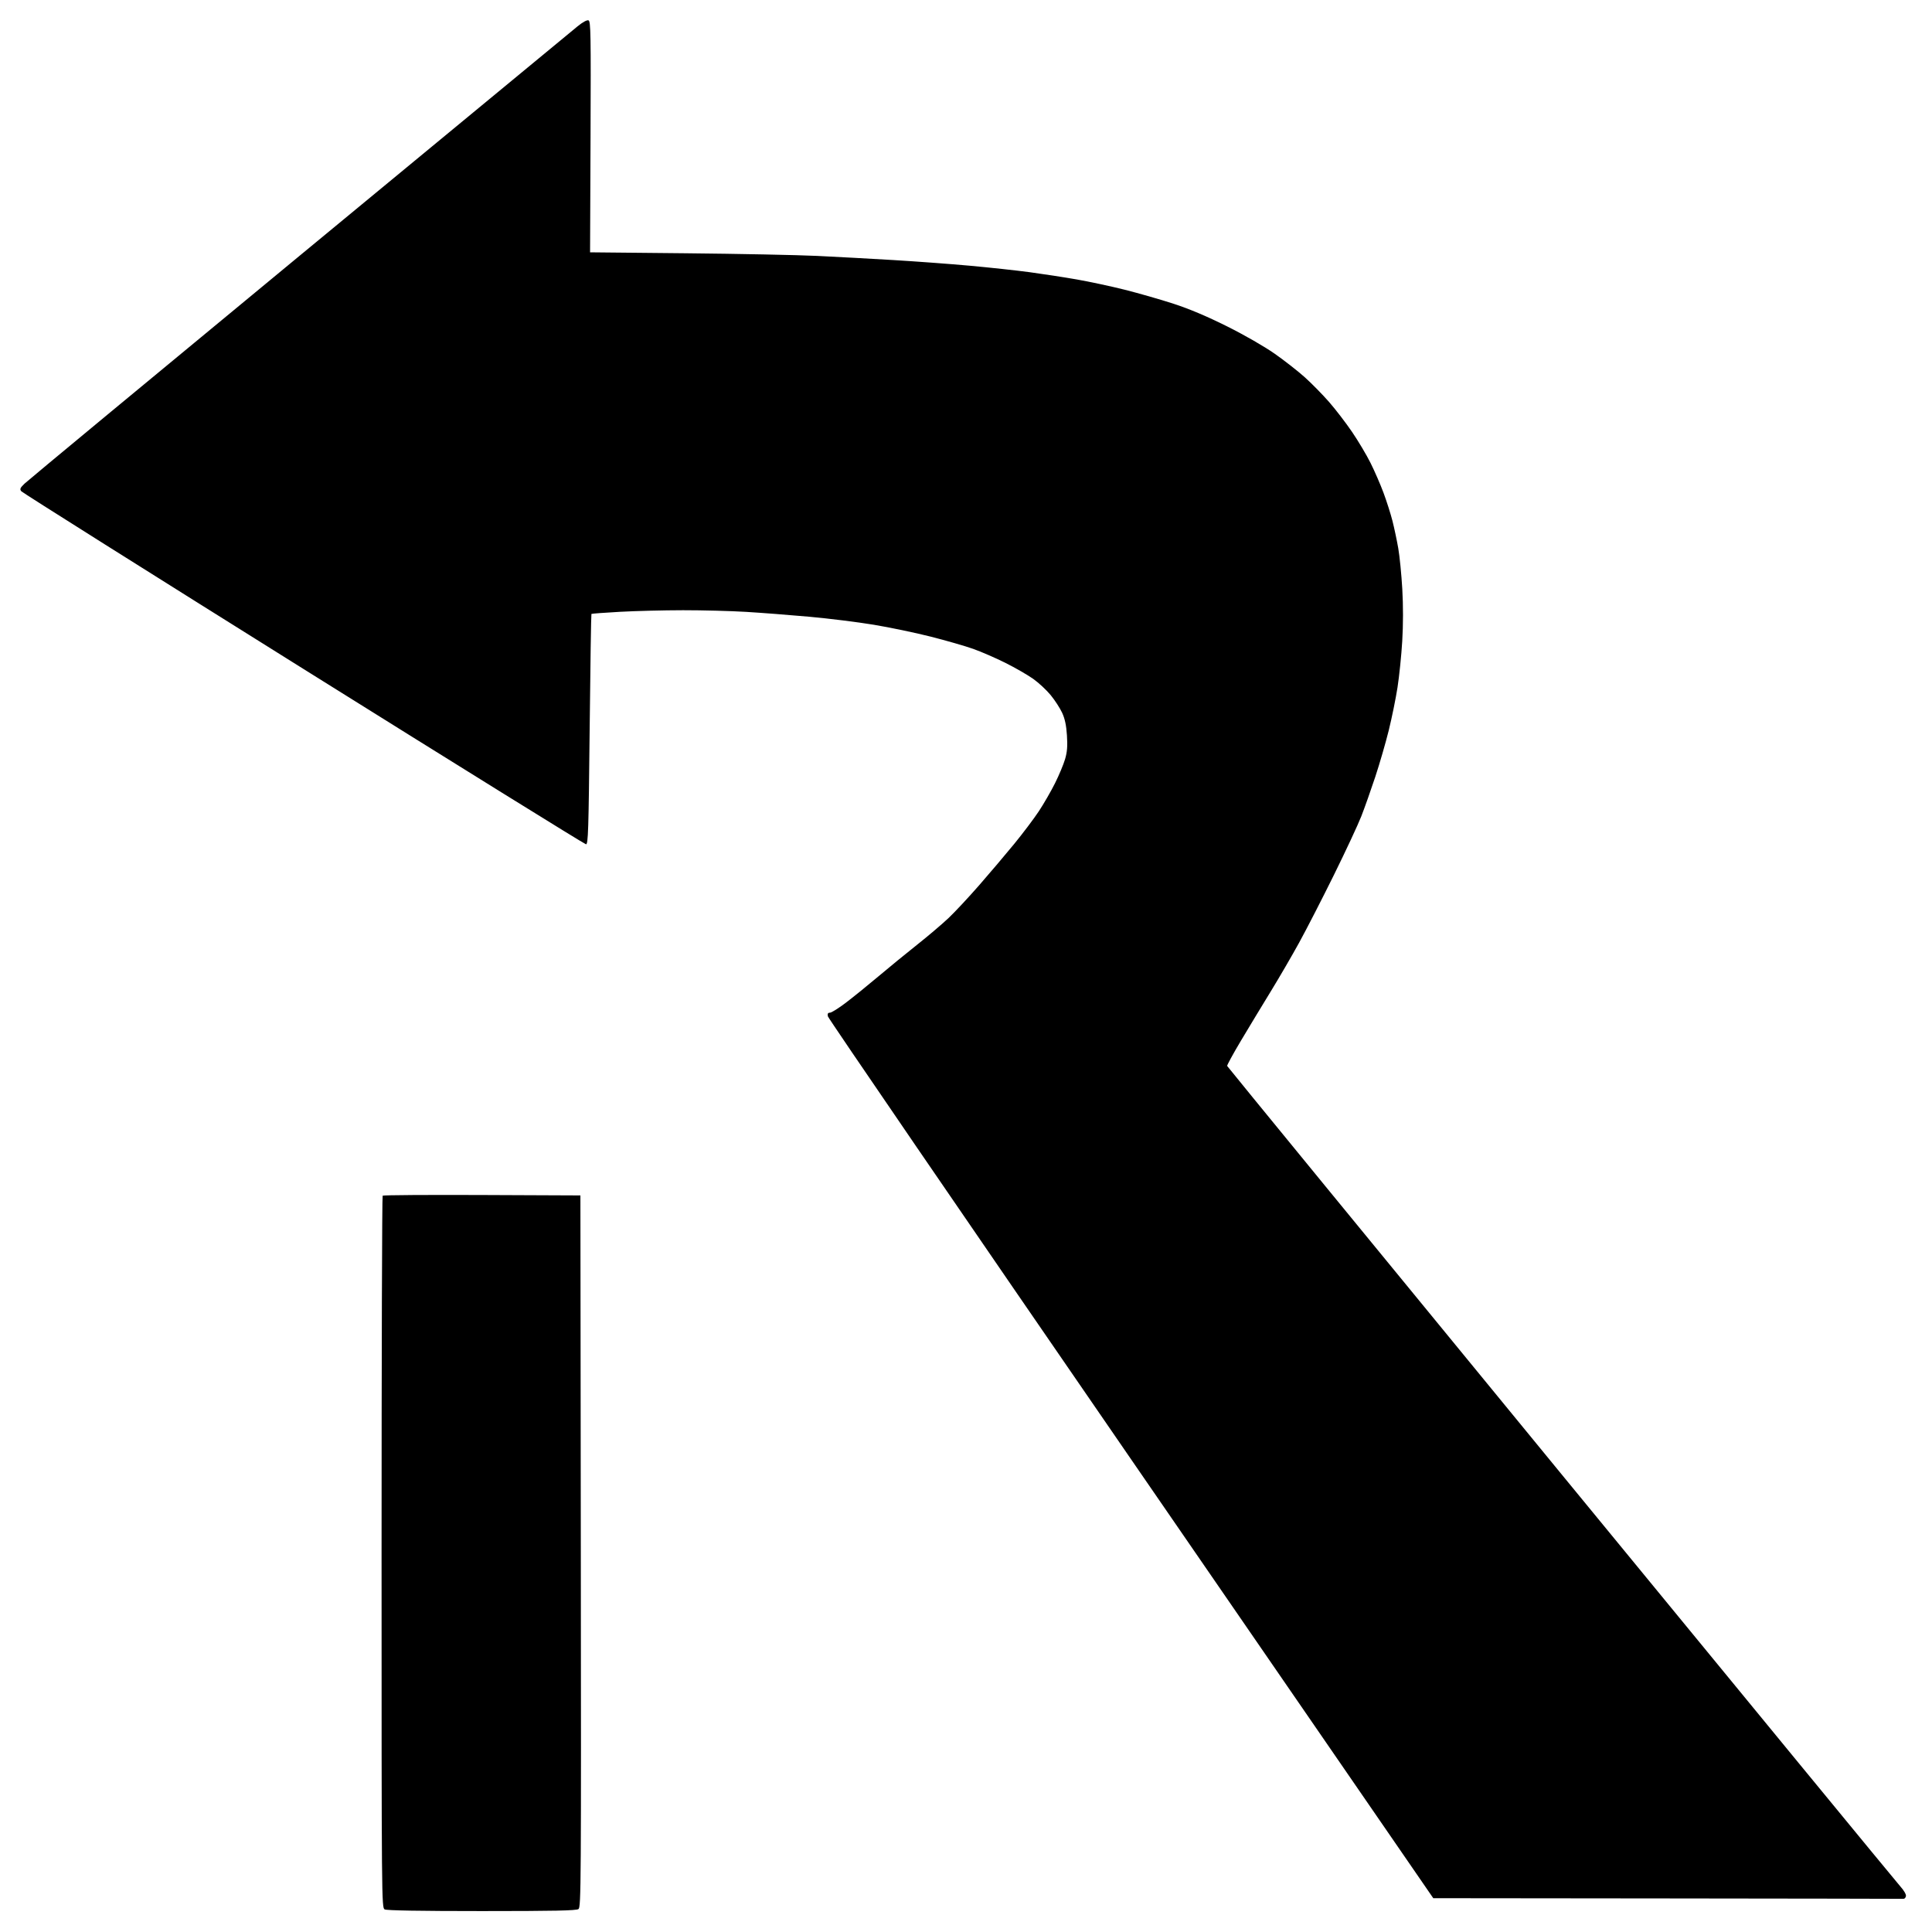 <svg xmlns="http://www.w3.org/2000/svg" width="1200" height="1200" viewBox="0 0 1200 1200" version="1.1">
<path 
  d="M 358.750 16.341 C 355.863 18.694, 278.125 82.858, 186 158.928 C 93.875 234.998, 17.029 298.661, 15.232 300.403 C 12.481 303.068, 12.165 303.817, 13.232 305.135 C 13.929 305.996, 92.790 355.660, 188.477 415.499 C 284.165 475.339, 363.140 524.343, 363.977 524.399 C 365.321 524.488, 365.587 516.114, 366.245 453.088 C 366.655 413.812, 367.149 381.518, 367.343 381.323 C 367.538 381.129, 375.528 380.535, 385.098 380.004 C 394.669 379.473, 412.305 379.030, 424.289 379.019 C 436.272 379.009, 453.822 379.466, 463.289 380.037 C 472.755 380.607, 490.400 381.963, 502.500 383.050 C 514.600 384.137, 532.695 386.385, 542.711 388.045 C 552.727 389.705, 568.702 393.040, 578.211 395.456 C 587.720 397.872, 599.548 401.284, 604.496 403.039 C 609.444 404.794, 618.444 408.705, 624.496 411.729 C 630.548 414.754, 638.298 419.214, 641.717 421.641 C 645.136 424.068, 650.043 428.629, 652.620 431.777 C 655.197 434.925, 658.390 439.853, 659.716 442.729 C 661.432 446.450, 662.292 450.496, 662.698 456.762 C 663.132 463.462, 662.858 466.976, 661.554 471.463 C 660.611 474.706, 657.803 481.441, 655.313 486.430 C 652.823 491.418, 648.291 499.272, 645.242 503.881 C 642.193 508.491, 635.292 517.640, 629.907 524.212 C 624.522 530.784, 614.722 542.340, 608.130 549.892 C 601.537 557.444, 592.933 566.651, 589.011 570.351 C 585.088 574.052, 576.393 581.428, 569.689 586.743 C 562.985 592.058, 552.100 600.961, 545.500 606.528 C 538.900 612.095, 529.835 619.429, 525.357 622.825 C 520.878 626.221, 516.438 629, 515.490 629 C 514.242 629, 513.886 629.620, 514.199 631.250 C 514.437 632.488, 599.141 756.237, 702.430 906.250 L 890.230 1179 1035.615 1179.150 C 1115.577 1179.233, 1181.556 1179.345, 1182.236 1179.400 C 1182.916 1179.455, 1183.628 1178.691, 1183.819 1177.702 C 1184.018 1176.667, 1182.538 1174.115, 1180.333 1171.692 C 1178.225 1169.376, 1083.350 1053.953, 969.500 915.197 C 855.650 776.440, 762.369 662.538, 762.208 662.081 C 762.048 661.624, 765.907 654.556, 770.784 646.375 C 775.661 638.194, 783.931 624.525, 789.162 616 C 794.392 607.475, 802.381 593.750, 806.916 585.500 C 811.451 577.250, 821.160 558.350, 828.491 543.500 C 835.823 528.650, 843.492 512.225, 845.533 507 C 847.575 501.775, 851.458 490.814, 854.163 482.642 C 856.868 474.470, 860.654 461.420, 862.578 453.642 C 864.501 445.864, 866.955 433.821, 868.032 426.881 C 869.109 419.940, 870.425 407.040, 870.957 398.213 C 871.569 388.054, 871.580 376.169, 870.986 365.832 C 870.470 356.849, 869.342 345.450, 868.479 340.500 C 867.615 335.550, 865.993 327.900, 864.873 323.500 C 863.753 319.100, 861.242 311.225, 859.293 306 C 857.343 300.775, 853.722 292.450, 851.246 287.500 C 848.769 282.550, 843.621 273.907, 839.804 268.294 C 835.988 262.680, 829.573 254.321, 825.549 249.719 C 821.525 245.116, 814.774 238.234, 810.546 234.425 C 806.318 230.616, 797.860 223.996, 791.752 219.714 C 785.240 215.150, 772.961 208.096, 762.072 202.665 C 749.660 196.473, 738.640 191.822, 728.848 188.642 C 720.790 186.025, 707.233 182.133, 698.723 179.993 C 690.212 177.853, 676.780 174.970, 668.874 173.586 C 660.968 172.202, 647.750 170.165, 639.500 169.059 C 631.250 167.953, 614.600 166.152, 602.500 165.056 C 590.400 163.960, 569.025 162.375, 555 161.532 C 540.975 160.689, 519.600 159.527, 507.500 158.948 C 495.400 158.370, 458.725 157.632, 426 157.309 L 366.500 156.721 366.793 84.984 C 367.054 21.079, 366.918 13.182, 365.543 12.655 C 364.596 12.292, 361.973 13.715, 358.750 16.341 M 190.548 161.269 C 96.524 238.946, 19.634 302.921, 19.681 303.436 C 19.728 303.951, 96.577 352.439, 190.457 411.186 C 284.336 469.934, 361.335 518, 361.566 518 C 361.798 518, 362.102 486.163, 362.243 447.250 L 362.500 376.500 365 376.352 C 366.375 376.271, 380.100 375.666, 395.500 375.009 C 410.983 374.347, 431.547 374.104, 441.500 374.464 C 451.400 374.822, 468.725 375.780, 480 376.592 C 491.275 377.404, 507.025 378.742, 515 379.567 C 522.975 380.391, 534.900 381.978, 541.500 383.094 C 548.100 384.210, 558.900 386.260, 565.500 387.651 C 572.100 389.042, 584.324 392.138, 592.665 394.532 C 601.006 396.926, 612.825 401.113, 618.931 403.838 C 625.037 406.562, 633.288 410.714, 637.266 413.063 C 641.245 415.412, 647.926 420.747, 652.114 424.917 C 656.991 429.774, 660.858 434.742, 662.872 438.738 C 664.894 442.749, 666.406 447.747, 667.107 452.738 C 667.706 457.007, 667.918 462.909, 667.577 465.853 C 667.237 468.798, 665.708 474.423, 664.180 478.353 C 662.652 482.284, 658.862 490.021, 655.758 495.547 C 652.655 501.072, 646.763 510.072, 642.666 515.547 C 638.569 521.021, 628.256 533.600, 619.750 543.500 C 611.243 553.400, 599.382 566.264, 593.391 572.087 C 587.401 577.910, 577.100 586.943, 570.500 592.160 C 563.900 597.376, 552.425 606.729, 545 612.944 C 537.575 619.158, 528.913 626.077, 525.750 628.318 C 522.587 630.560, 520.025 632.643, 520.055 632.947 C 520.086 633.251, 603.960 755.225, 706.442 904 L 892.773 1174.500 950.637 1174.732 C 982.462 1174.860, 1046.081 1174.635, 1092.014 1174.232 L 1175.528 1173.500 973.211 927 C 861.937 791.425, 767.512 676.352, 763.377 671.283 L 755.859 662.065 762.632 650.783 C 766.357 644.577, 774.778 630.729, 781.346 620.009 C 787.915 609.289, 797.973 591.964, 803.698 581.509 C 809.424 571.054, 818.982 552.600, 824.939 540.500 C 830.895 528.400, 838.022 512.875, 840.776 506 C 843.530 499.125, 847.825 487.200, 850.322 479.500 C 852.818 471.800, 856.209 460.100, 857.857 453.500 C 859.505 446.900, 861.783 435.875, 862.920 429 C 864.056 422.125, 865.436 411.325, 865.985 405 C 866.534 398.675, 866.983 388.100, 866.983 381.500 C 866.983 374.900, 866.525 364.325, 865.966 358 C 865.406 351.675, 863.850 341.074, 862.507 334.442 C 861.165 327.810, 858.441 317.714, 856.454 312.006 C 854.467 306.299, 850.894 297.461, 848.514 292.367 C 846.133 287.272, 841.379 278.918, 837.948 273.802 C 834.518 268.686, 829.568 261.800, 826.947 258.500 C 824.326 255.200, 817.754 248.197, 812.341 242.937 C 806.928 237.677, 799.800 231.327, 796.500 228.826 C 793.200 226.324, 786.900 221.928, 782.500 219.057 C 778.100 216.186, 767.300 210.279, 758.500 205.930 C 749.351 201.408, 736.517 196.060, 728.527 193.440 C 720.843 190.919, 707.793 187.108, 699.527 184.970 C 691.262 182.832, 678.200 179.953, 670.500 178.572 C 662.800 177.191, 649.847 175.145, 641.716 174.025 C 633.585 172.905, 617.610 171.108, 606.216 170.031 C 594.822 168.955, 574.475 167.384, 561 166.541 C 547.525 165.697, 526.600 164.501, 514.500 163.881 C 502.400 163.262, 463.250 162.473, 427.500 162.128 L 362.500 161.500 362 90.769 L 361.500 20.038 190.548 161.269 M 237.674 742.659 C 237.303 743.030, 237 842.693, 237 964.131 C 237 1181.405, 237.031 1184.946, 238.934 1185.965 C 240.204 1186.644, 260.916 1187, 299.243 1187 C 344.371 1187, 358.003 1186.716, 359.315 1185.750 C 360.904 1184.580, 360.996 1170.392, 360.756 963.500 L 360.500 742.500 299.424 742.242 C 265.833 742.101, 238.045 742.288, 237.674 742.659 M 242 964.500 L 242 1182 299 1182 L 356 1182 356 964.500 L 356 747 299 747 L 242 747 242 964.500"
  stroke="none"
  fill="currentColor"
/>
</svg>